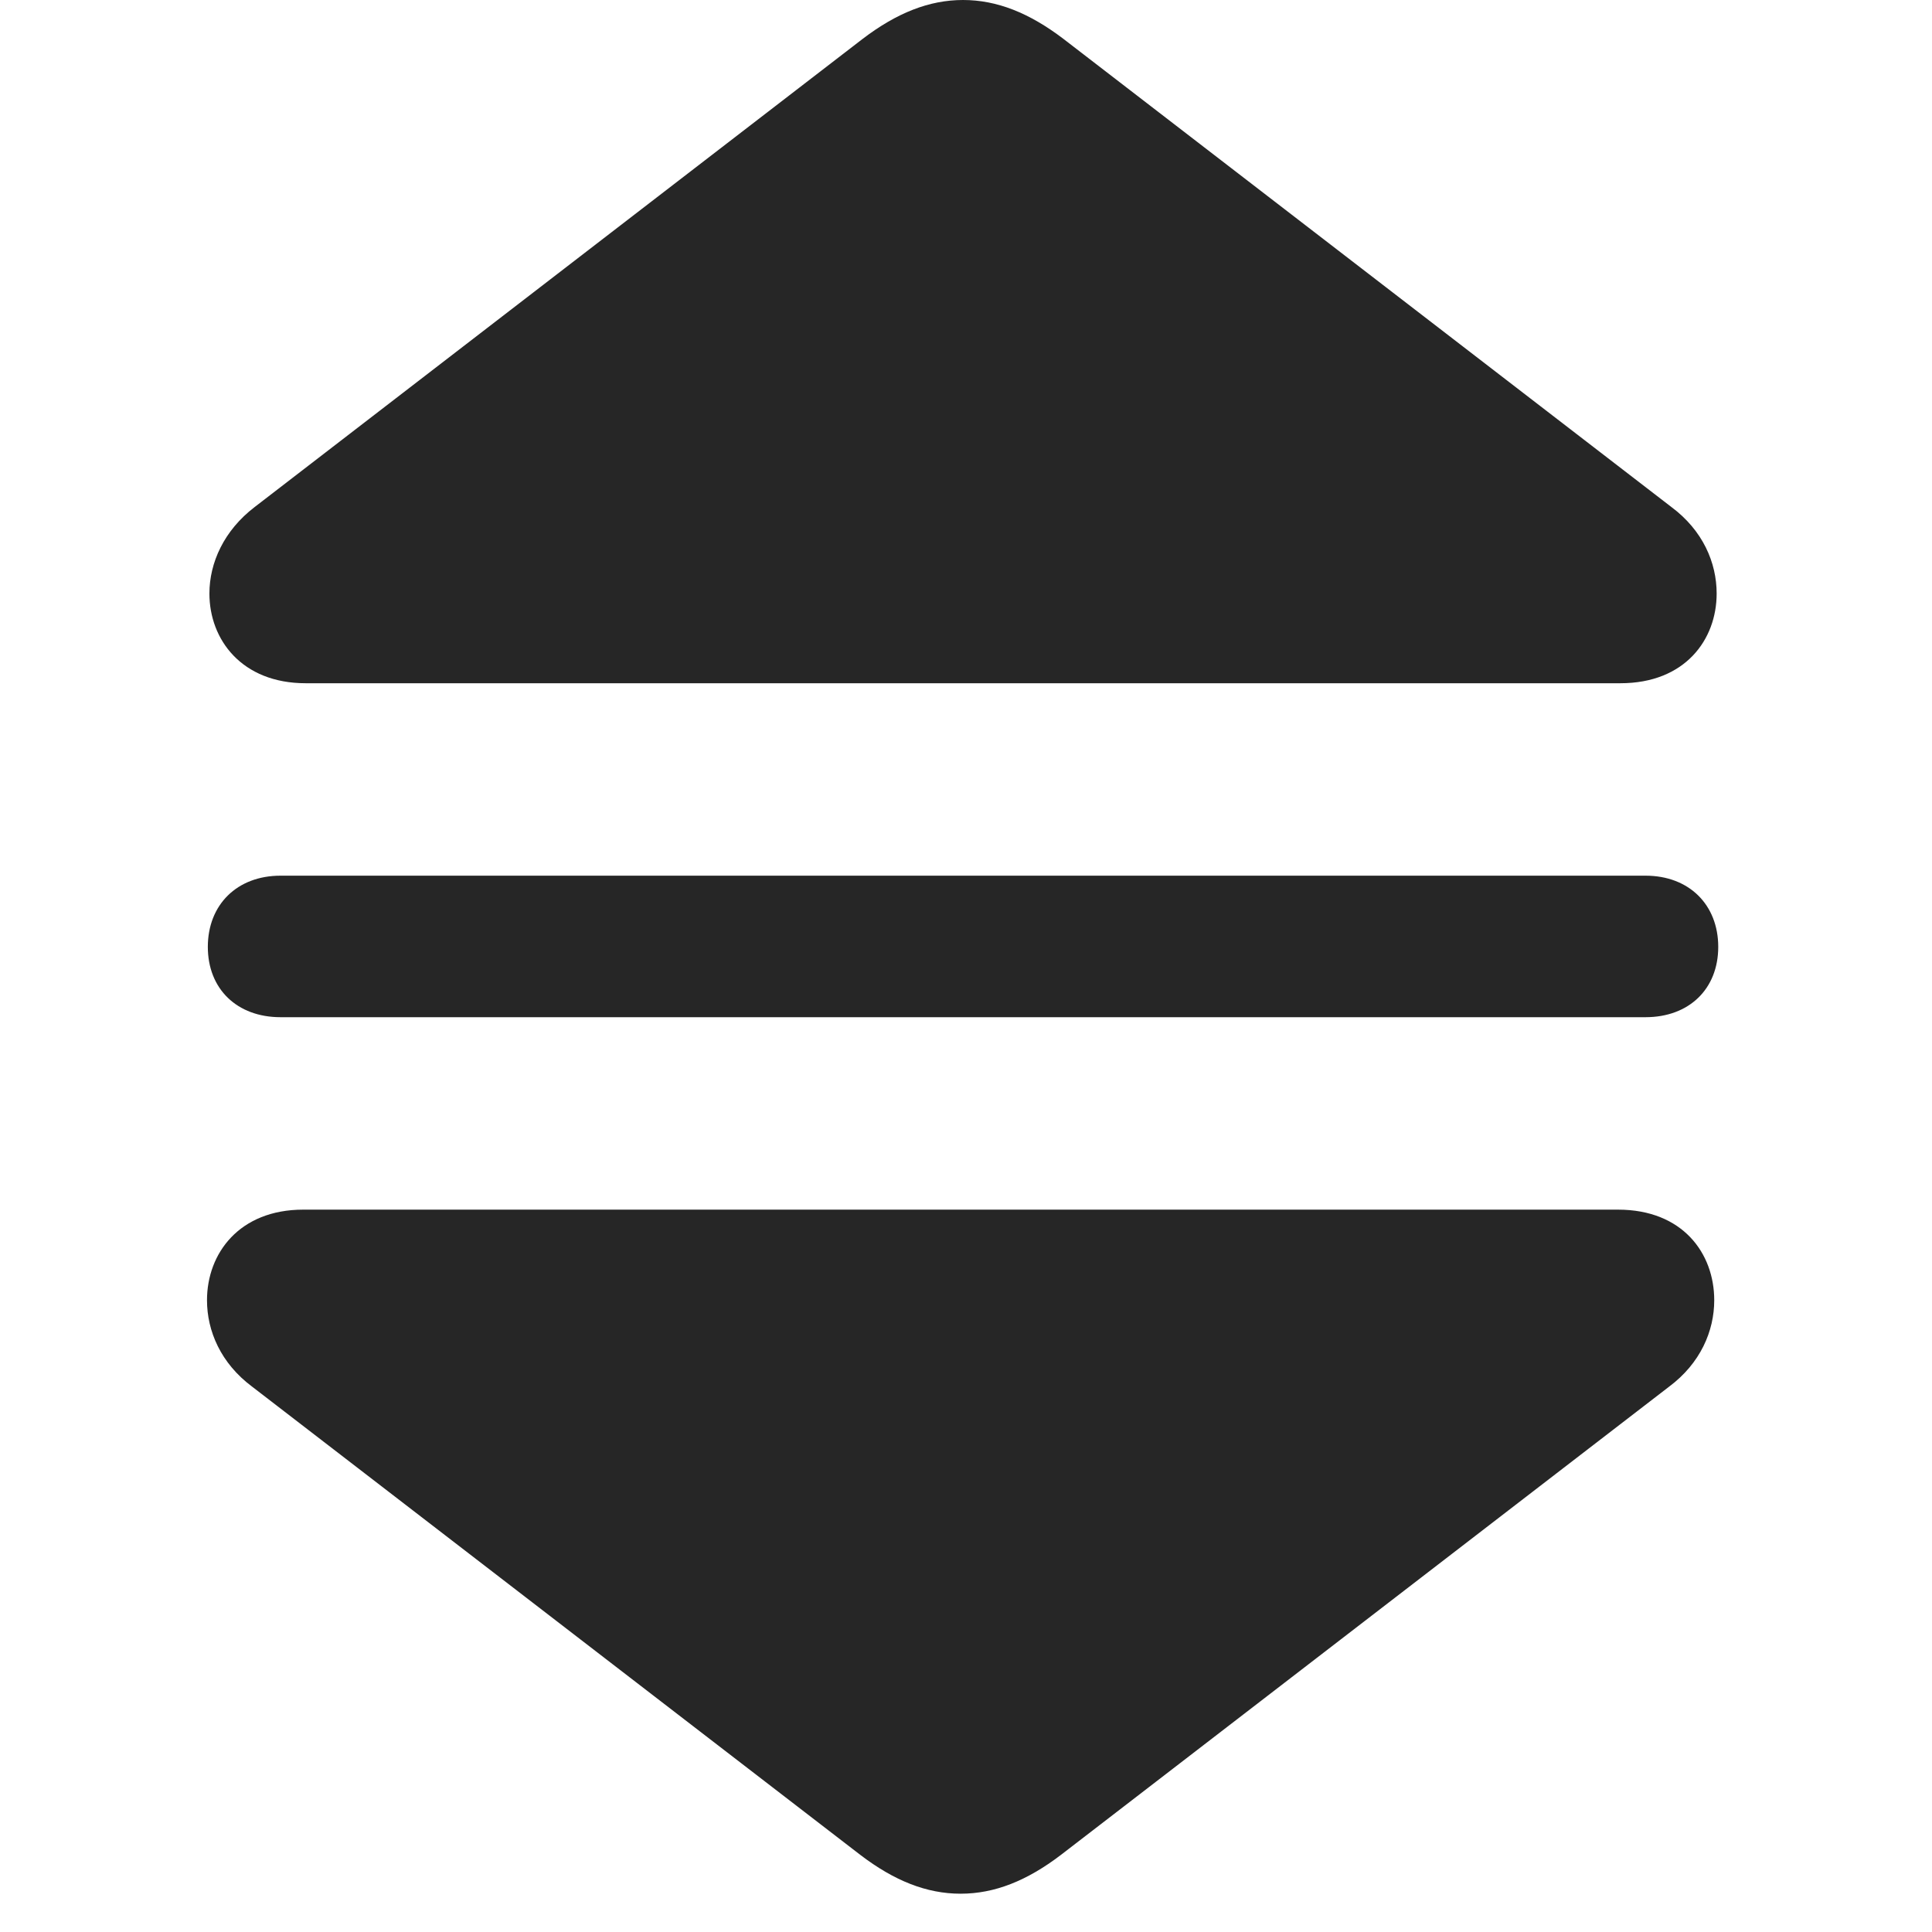 <svg width="28" height="28" viewBox="0 0 28 28" fill="none" xmlns="http://www.w3.org/2000/svg">
<g clip-path="url(#clip0_2124_62645)">
<path d="M3.035 8.602C3.035 9.27 3.504 9.902 4.43 9.902H23.484C24.422 9.902 24.879 9.27 24.879 8.602C24.879 8.156 24.68 7.688 24.223 7.348L15.41 0.562C14.918 0.188 14.449 0 13.957 0C13.465 0 12.996 0.188 12.504 0.562L3.691 7.348C3.246 7.688 3.035 8.156 3.035 8.602ZM3.012 13.723C3.012 14.332 3.434 14.742 4.066 14.742H23.848C24.48 14.742 24.902 14.332 24.902 13.723C24.902 13.113 24.48 12.691 23.848 12.691H4.066C3.434 12.691 3.012 13.113 3.012 13.723ZM3 18.844C3 19.289 3.199 19.758 3.656 20.098L12.469 26.883C12.961 27.258 13.43 27.445 13.922 27.445C14.414 27.445 14.883 27.258 15.375 26.883L24.188 20.098C24.645 19.758 24.844 19.289 24.844 18.844C24.844 18.164 24.387 17.531 23.449 17.531H4.395C3.469 17.531 3 18.164 3 18.844Z" fill="black" fill-opacity="0.85"/>
</g>
<defs>
<clipPath id="clip0_2124_62645">
<rect width="21.902" height="27.457" fill="white" transform="translate(3)"/>
</clipPath>
</defs>
</svg>
